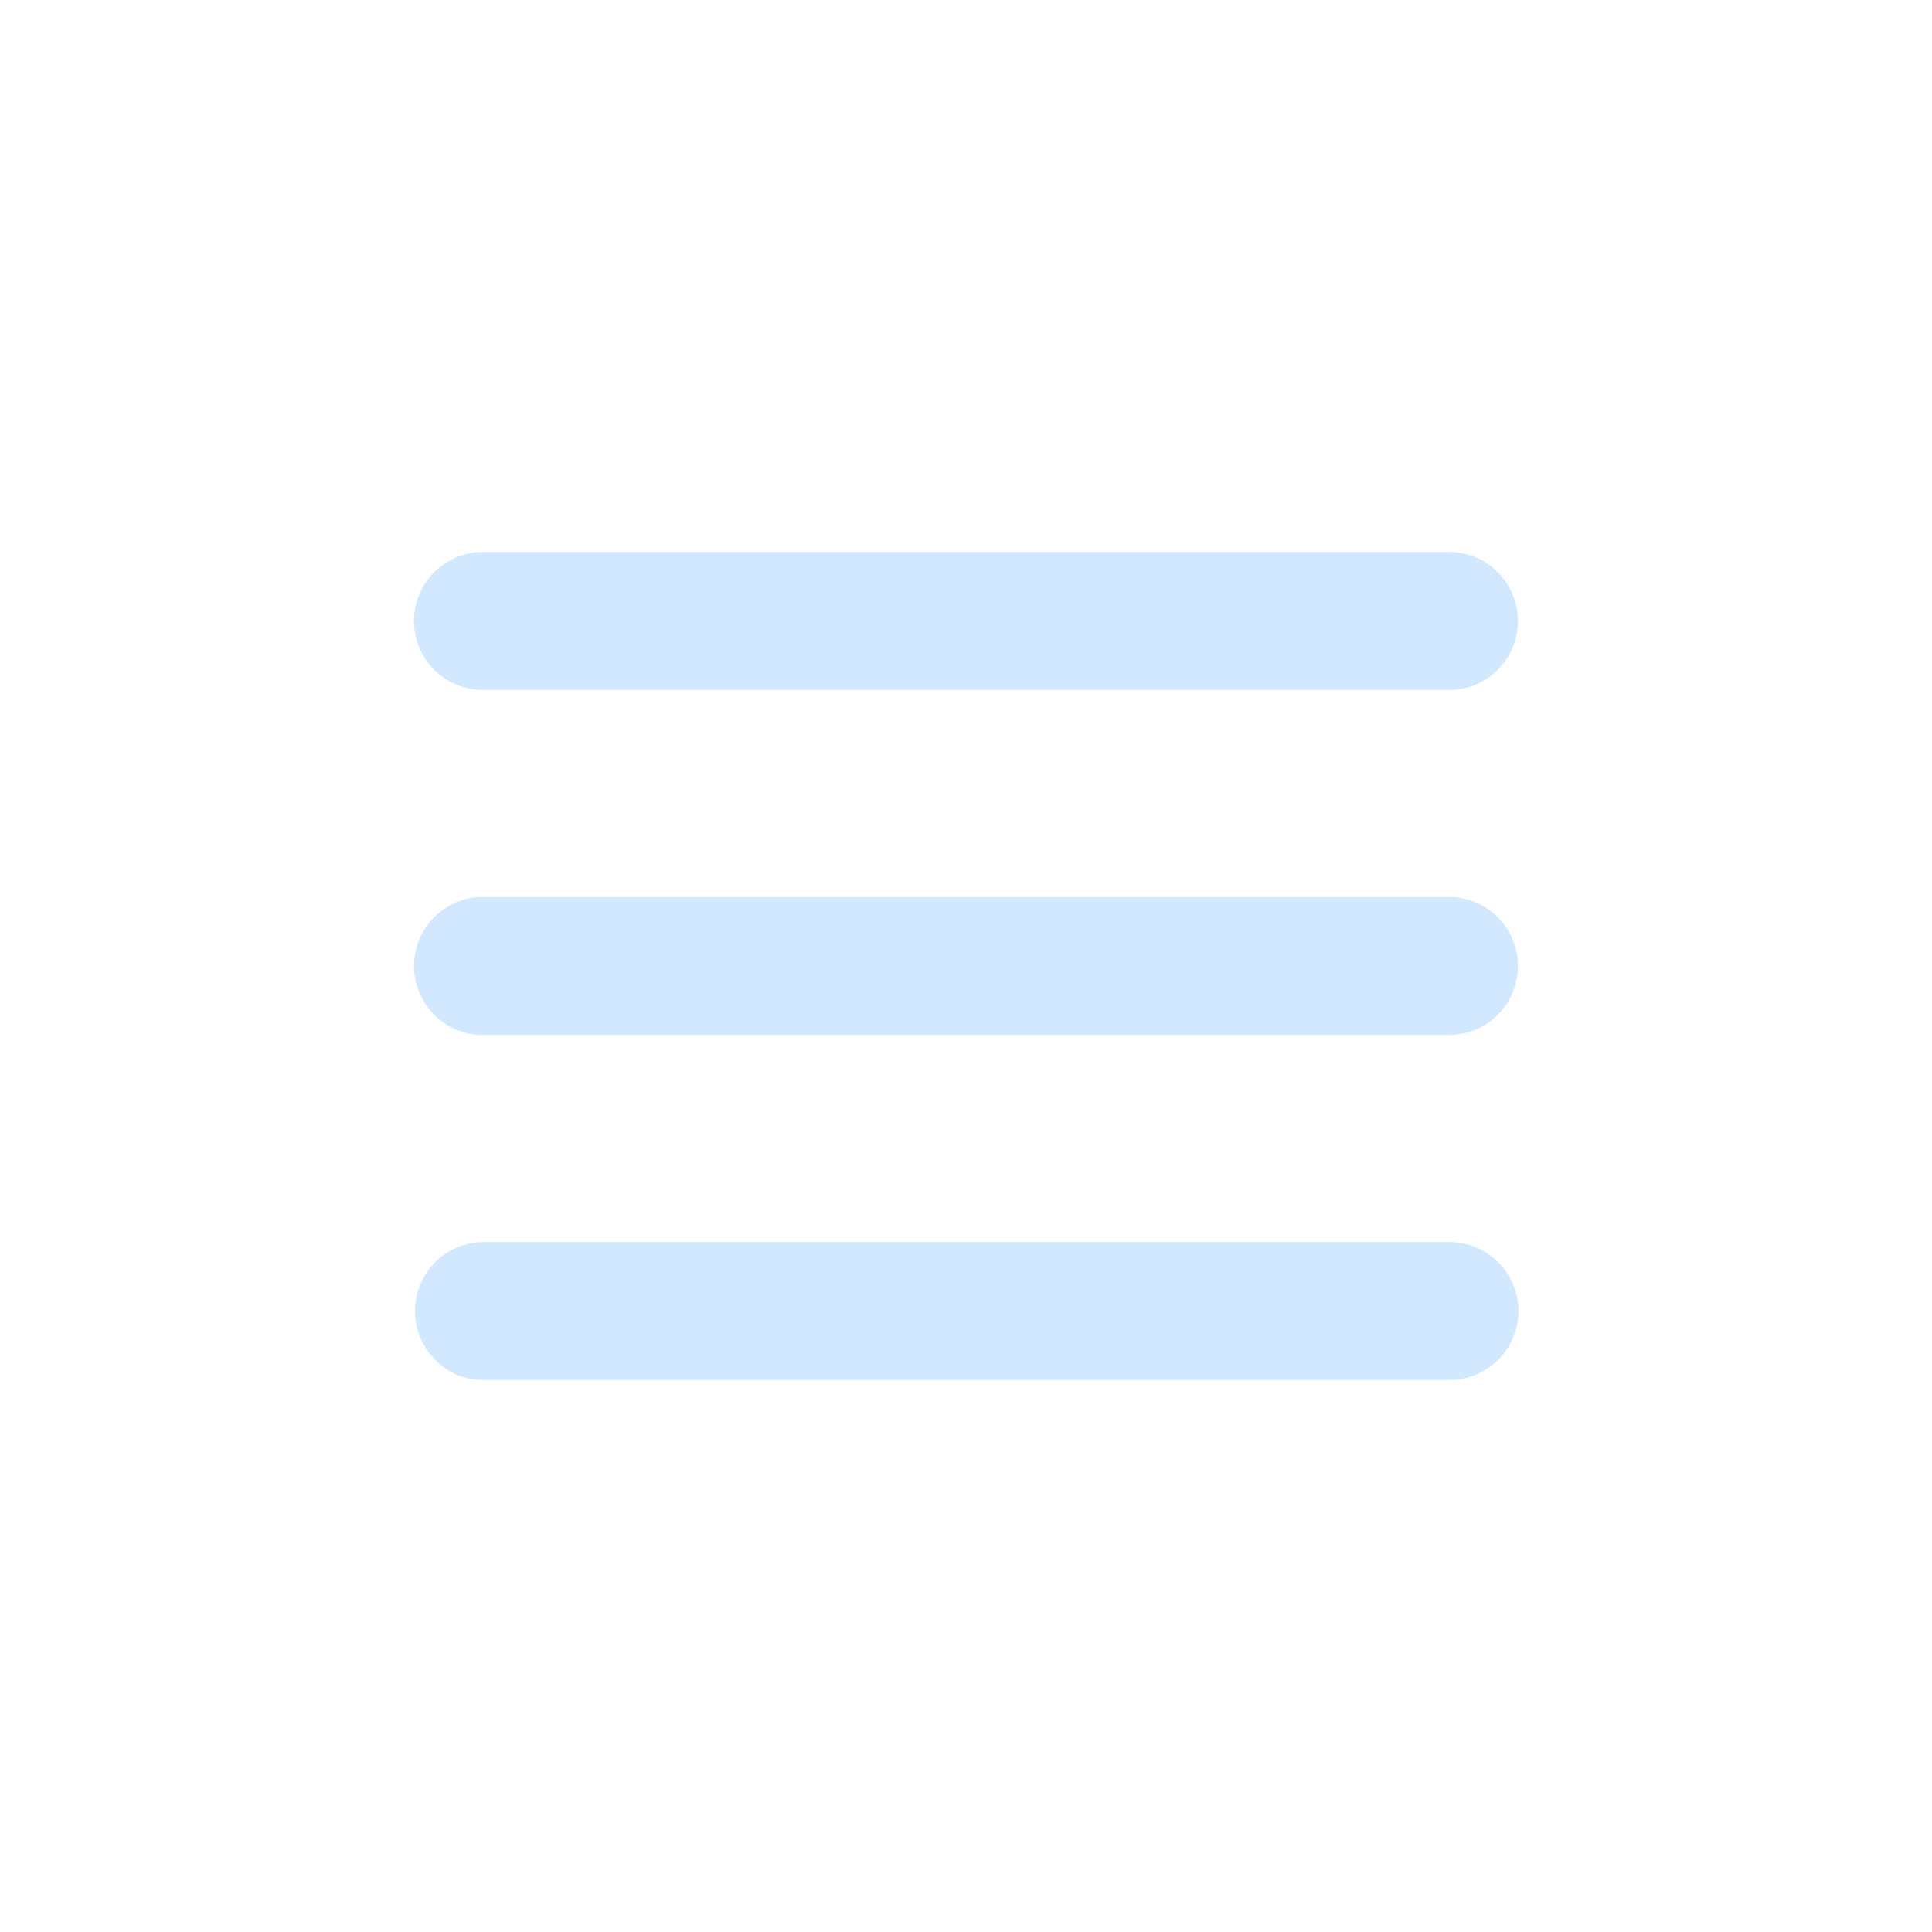 <svg version="1" xmlns="http://www.w3.org/2000/svg" width="28" height="28" viewBox="0 0 28 28"><path fill="#d1e8ff" d="M7 10h14.001c.552 0 .998-.448.998-1s-.446-1-.998-1h-14.001c-.552 0-1 .448-1 1s.448 1 1 1zM21.001 18h-14.001c-.552.008-.994.462-.985 1.014.003.257.105.503.285.686.18.195.435.303.7.3h14.001c.271.002.529-.107.72-.3.386-.395.379-1.028-.015-1.414-.189-.184-.443-.288-.705-.286zM21.001 13h-14.001c-.552 0-1 .448-1 1 0 .553.448 1 1 1h14.001c.552 0 .998-.447.998-1 0-.552-.446-1-.998-1z"/></svg>